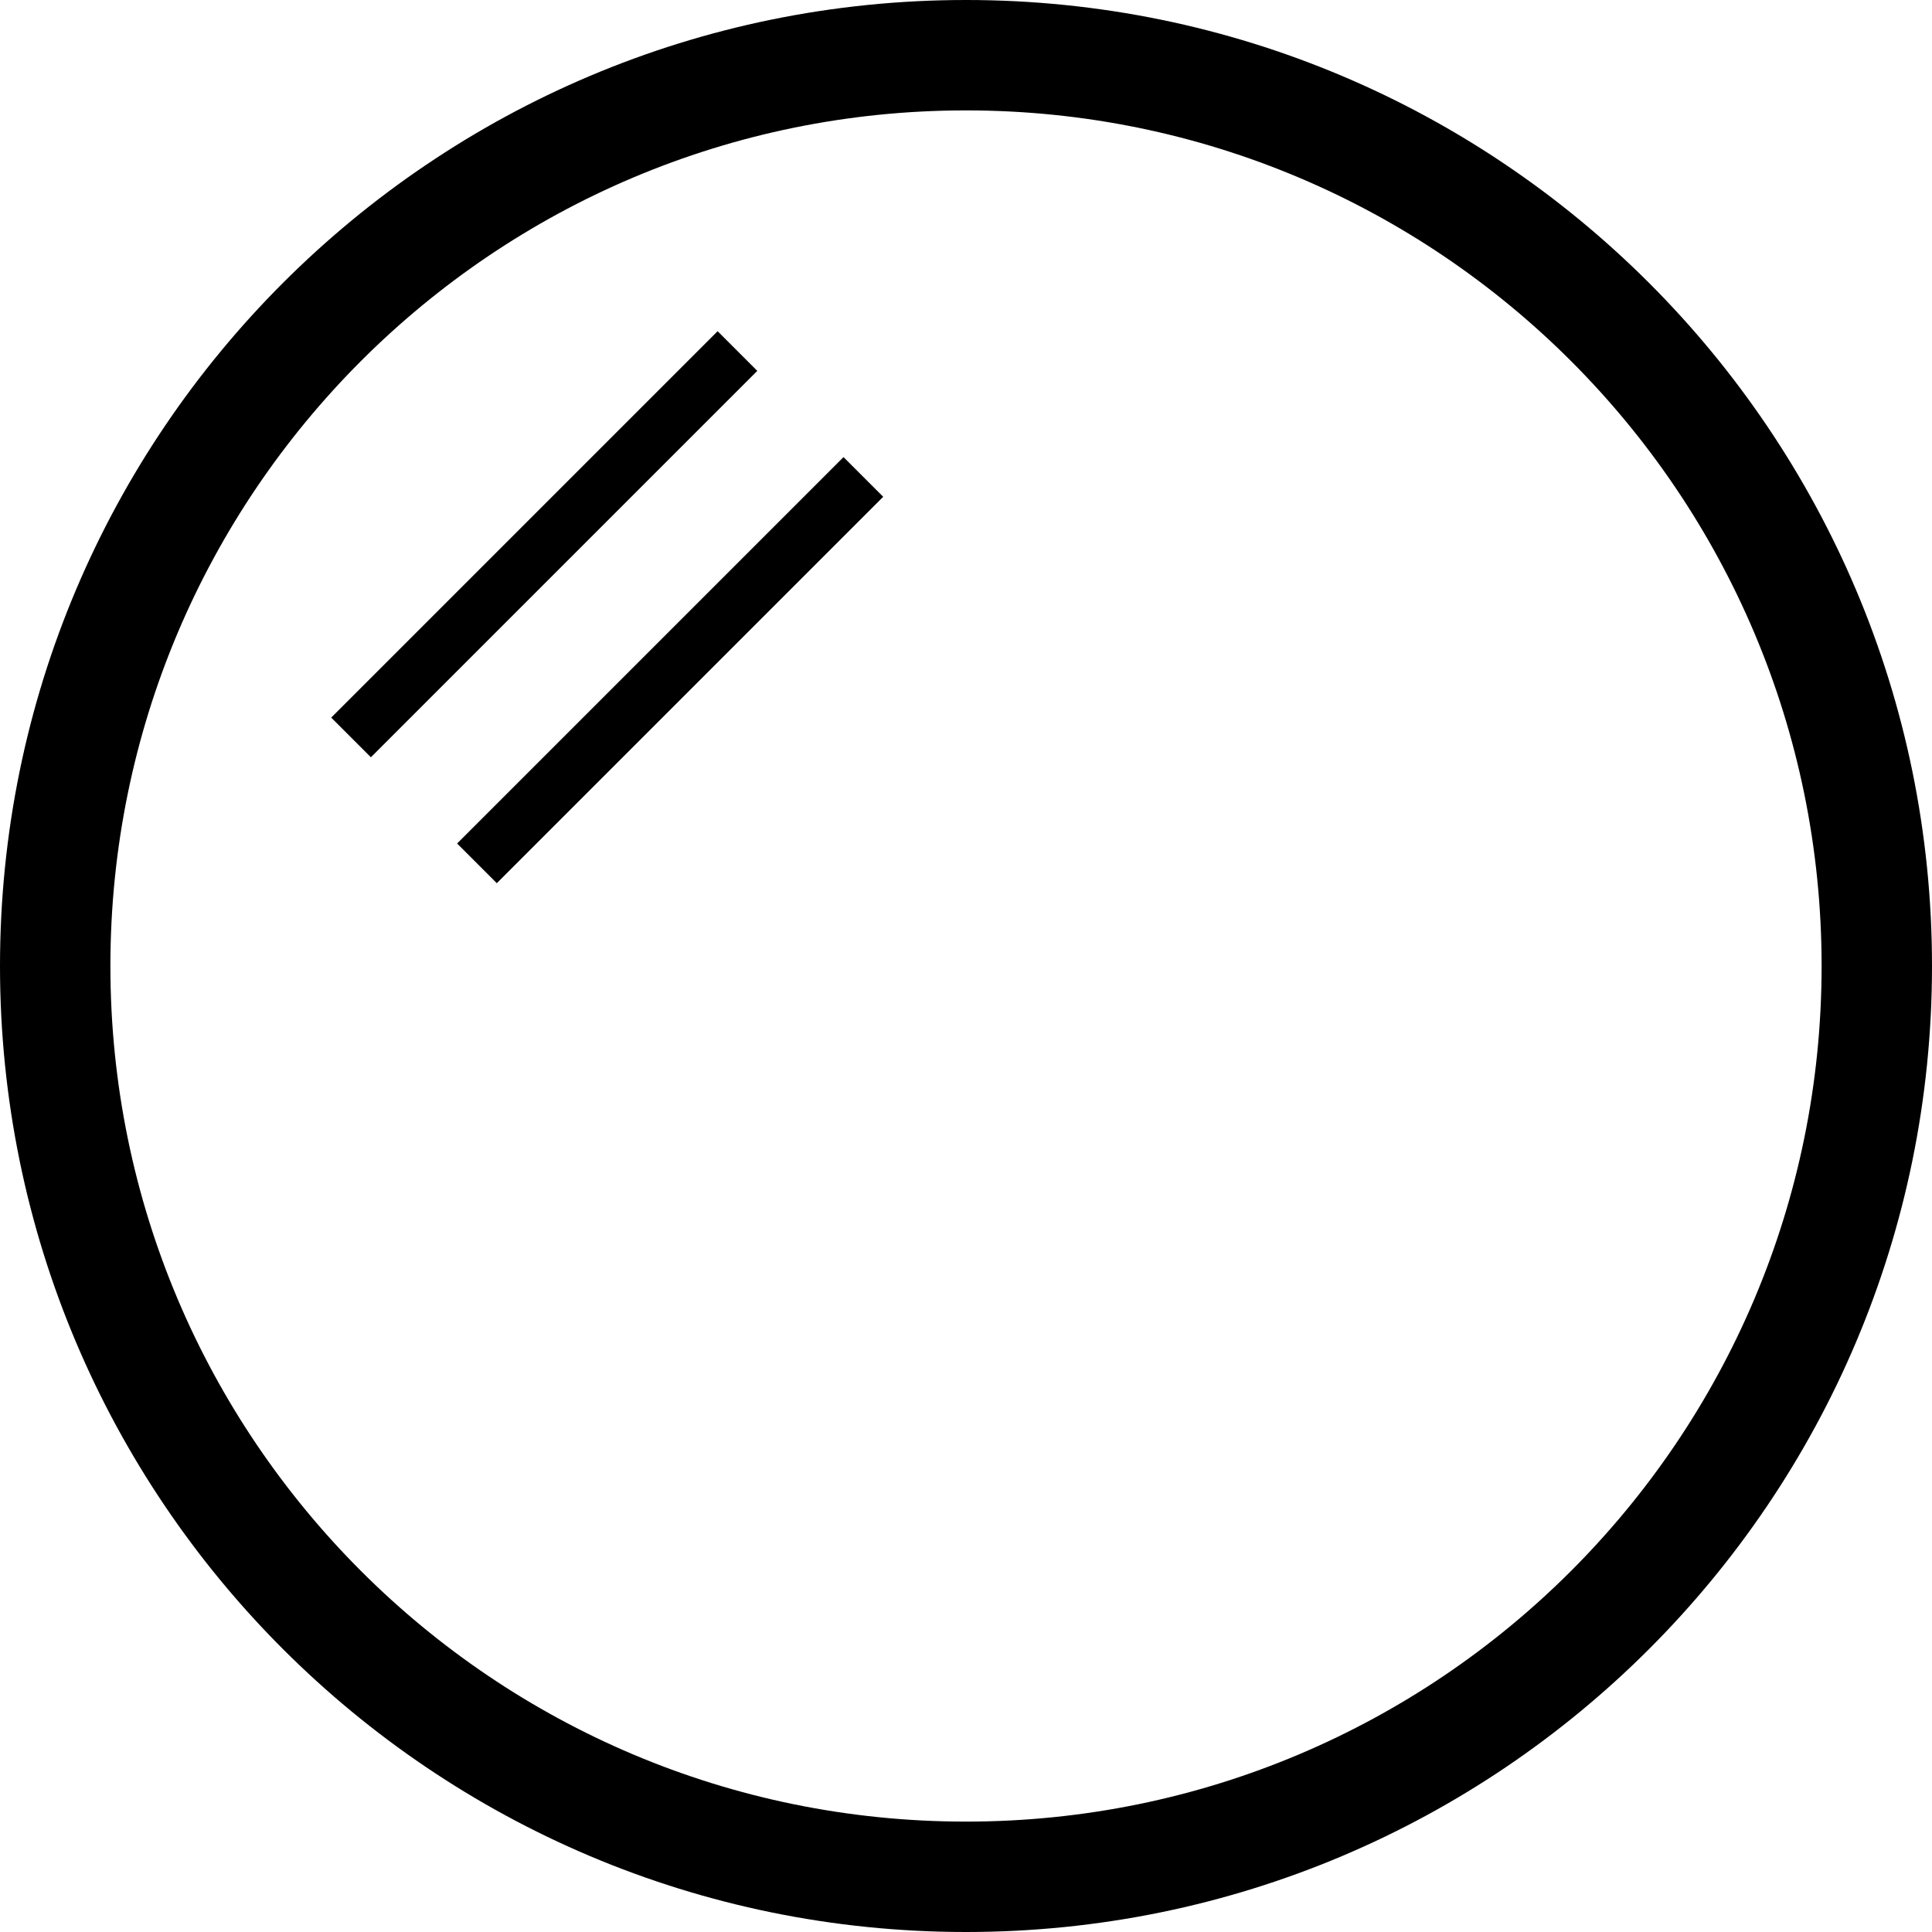 <svg xmlns="http://www.w3.org/2000/svg" version="1.0" width="35" height="35"><path d="M13 6l.719.719-7 7L6 13l7-7zM15.281 8.281L16 9l-7 7-.719-.719 7-7z"/><path d="M17.5 0C7.835 0 0 7.835 0 17.5S7.835 35 17.5 35 35 27.165 35 17.5 27.165 0 17.5 0zm0 2C26.06 2 33 8.94 33 17.5 33 26.06 26.06 33 17.5 33 8.94 33 2 26.06 2 17.5 2 8.94 8.94 2 17.5 2z"/></svg>